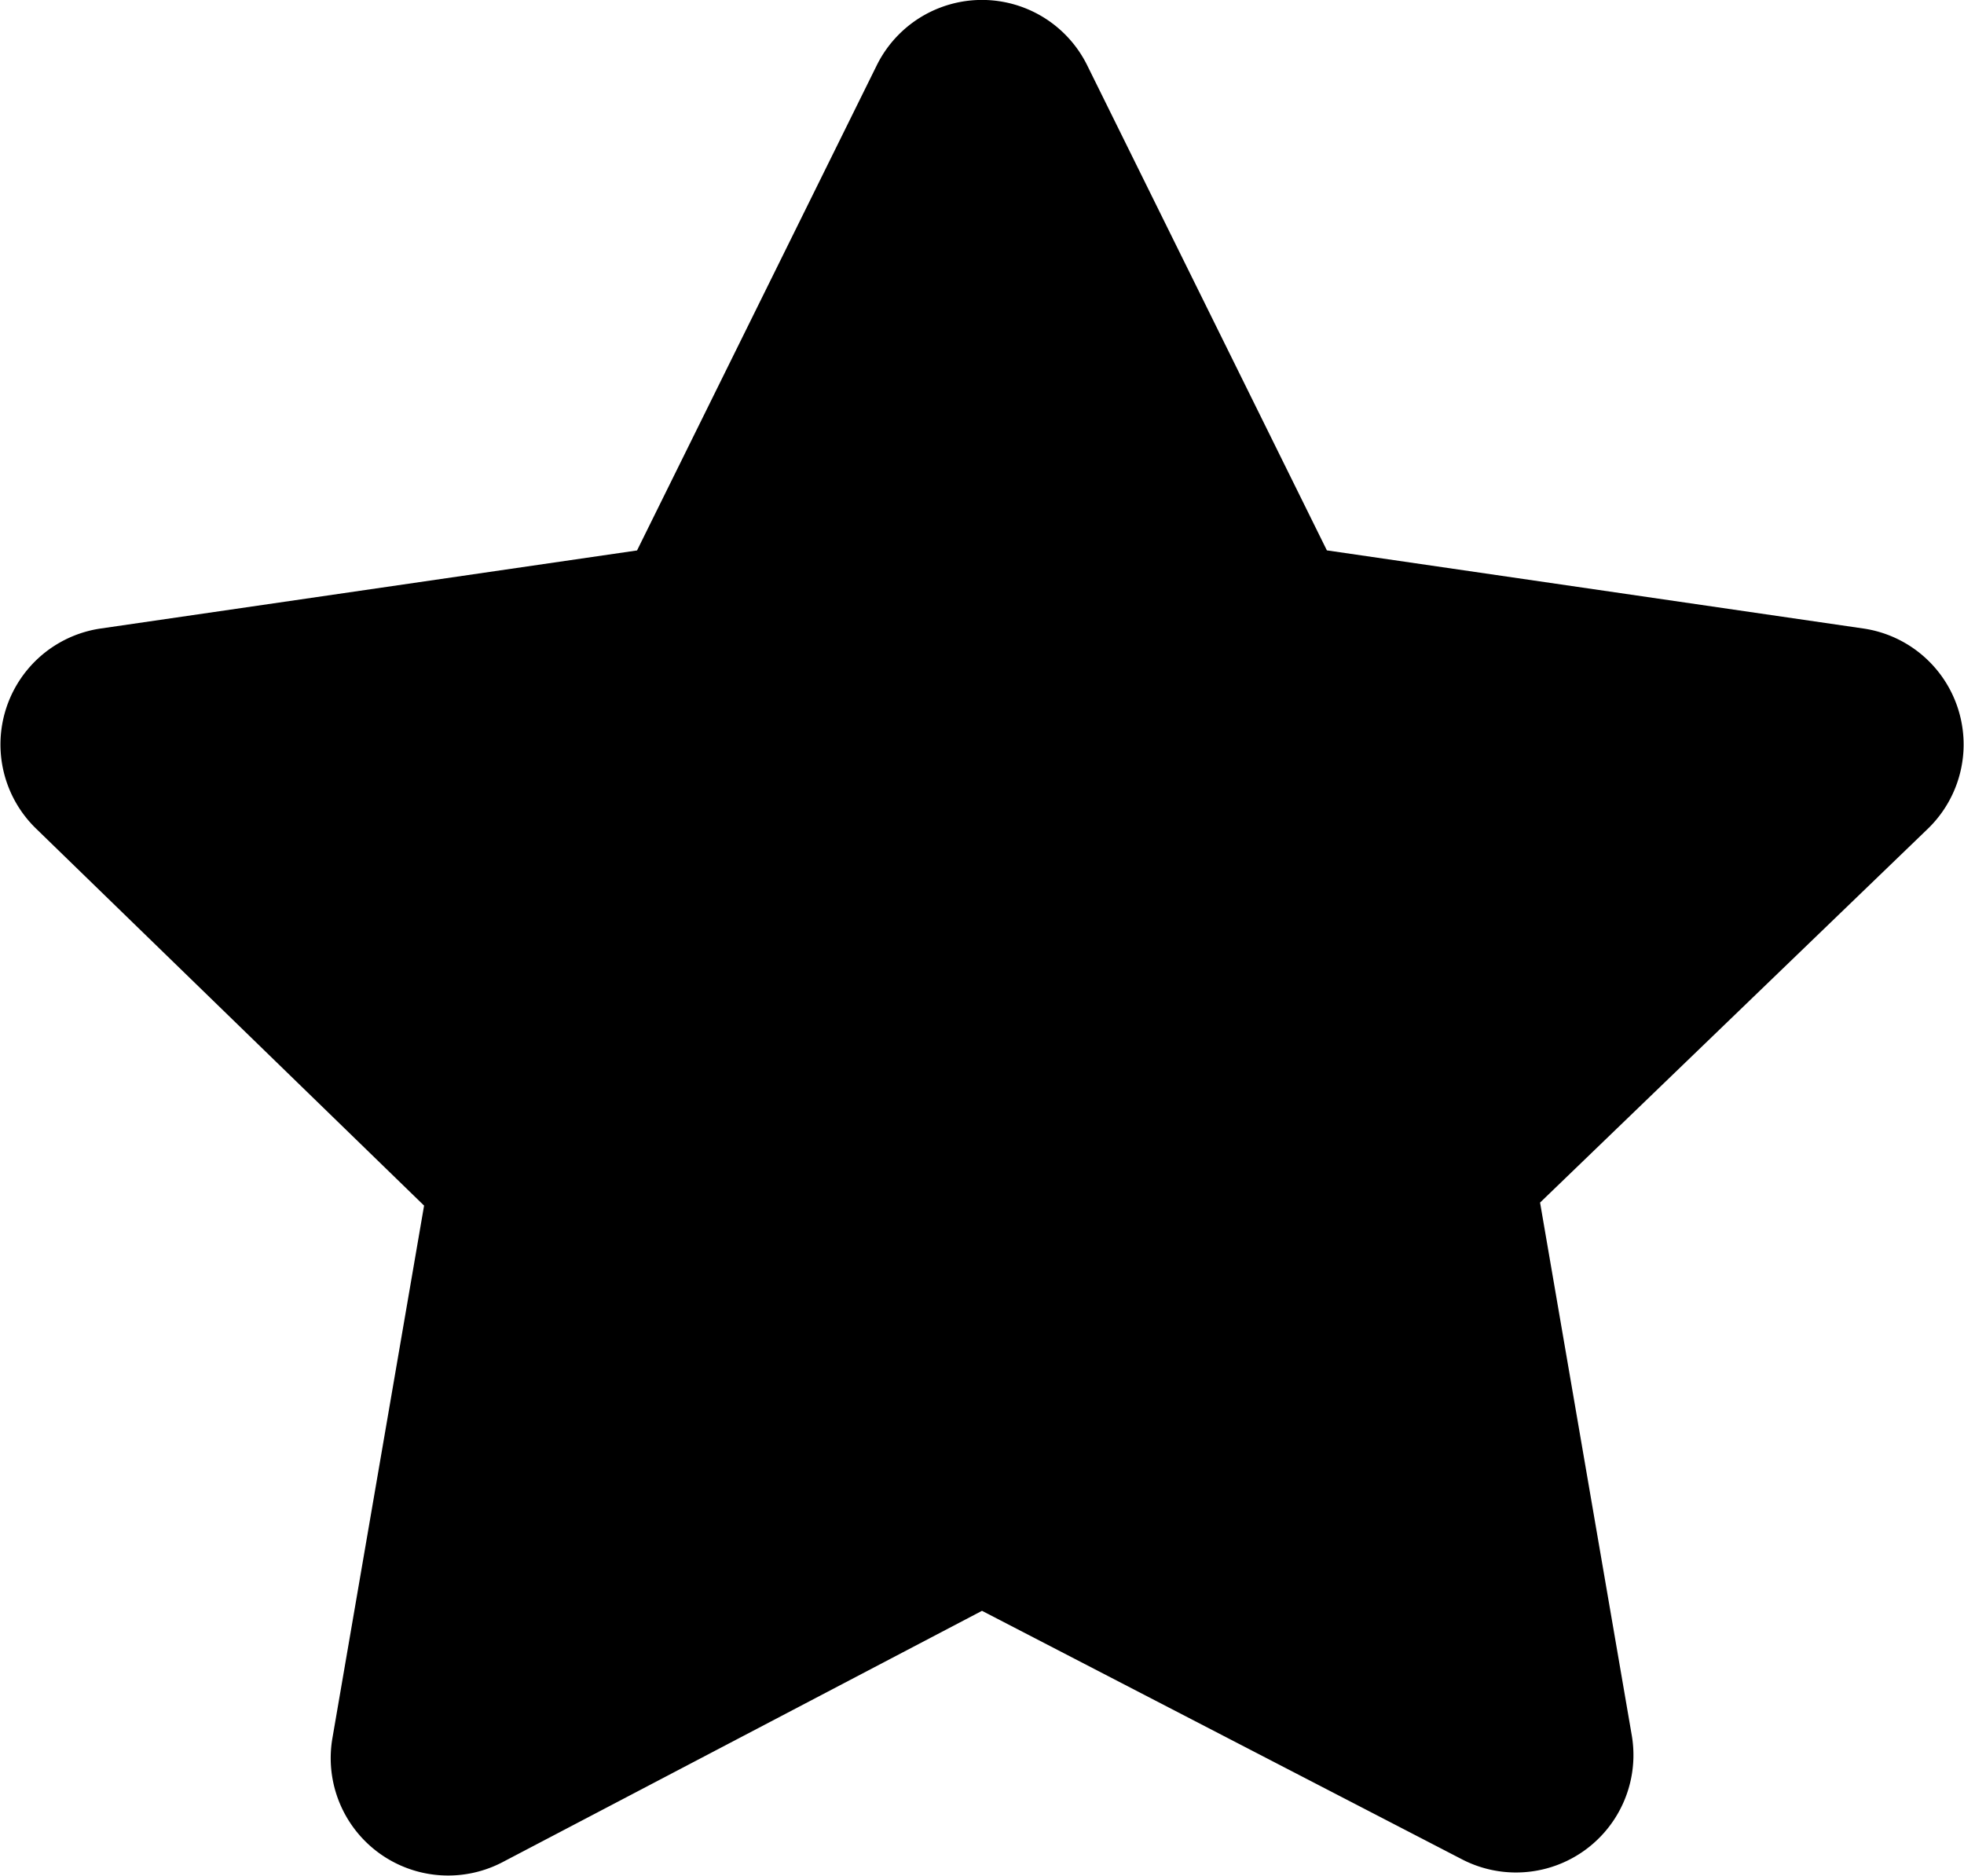 <svg xmlns="http://www.w3.org/2000/svg" width="26.56" height="25.372" viewBox="0 0 26.56 25.372">
  <path id="star.1" d="M34.707.883l3.242,6.561L45.2,8.5a1.585,1.585,0,0,1,.88,2.705l-5.248,5.059,1.241,7.21a1.588,1.588,0,0,1-2.3,1.67l-6.488-3.359-6.486,3.4a1.588,1.588,0,0,1-2.3-1.67l1.241-7.21-5.249-5.1a1.585,1.585,0,0,1,.88-2.705L28.62,7.445,31.862.884A1.587,1.587,0,0,1,34.707.883Z" transform="translate(-20.005 -0.001)"/>
</svg>
